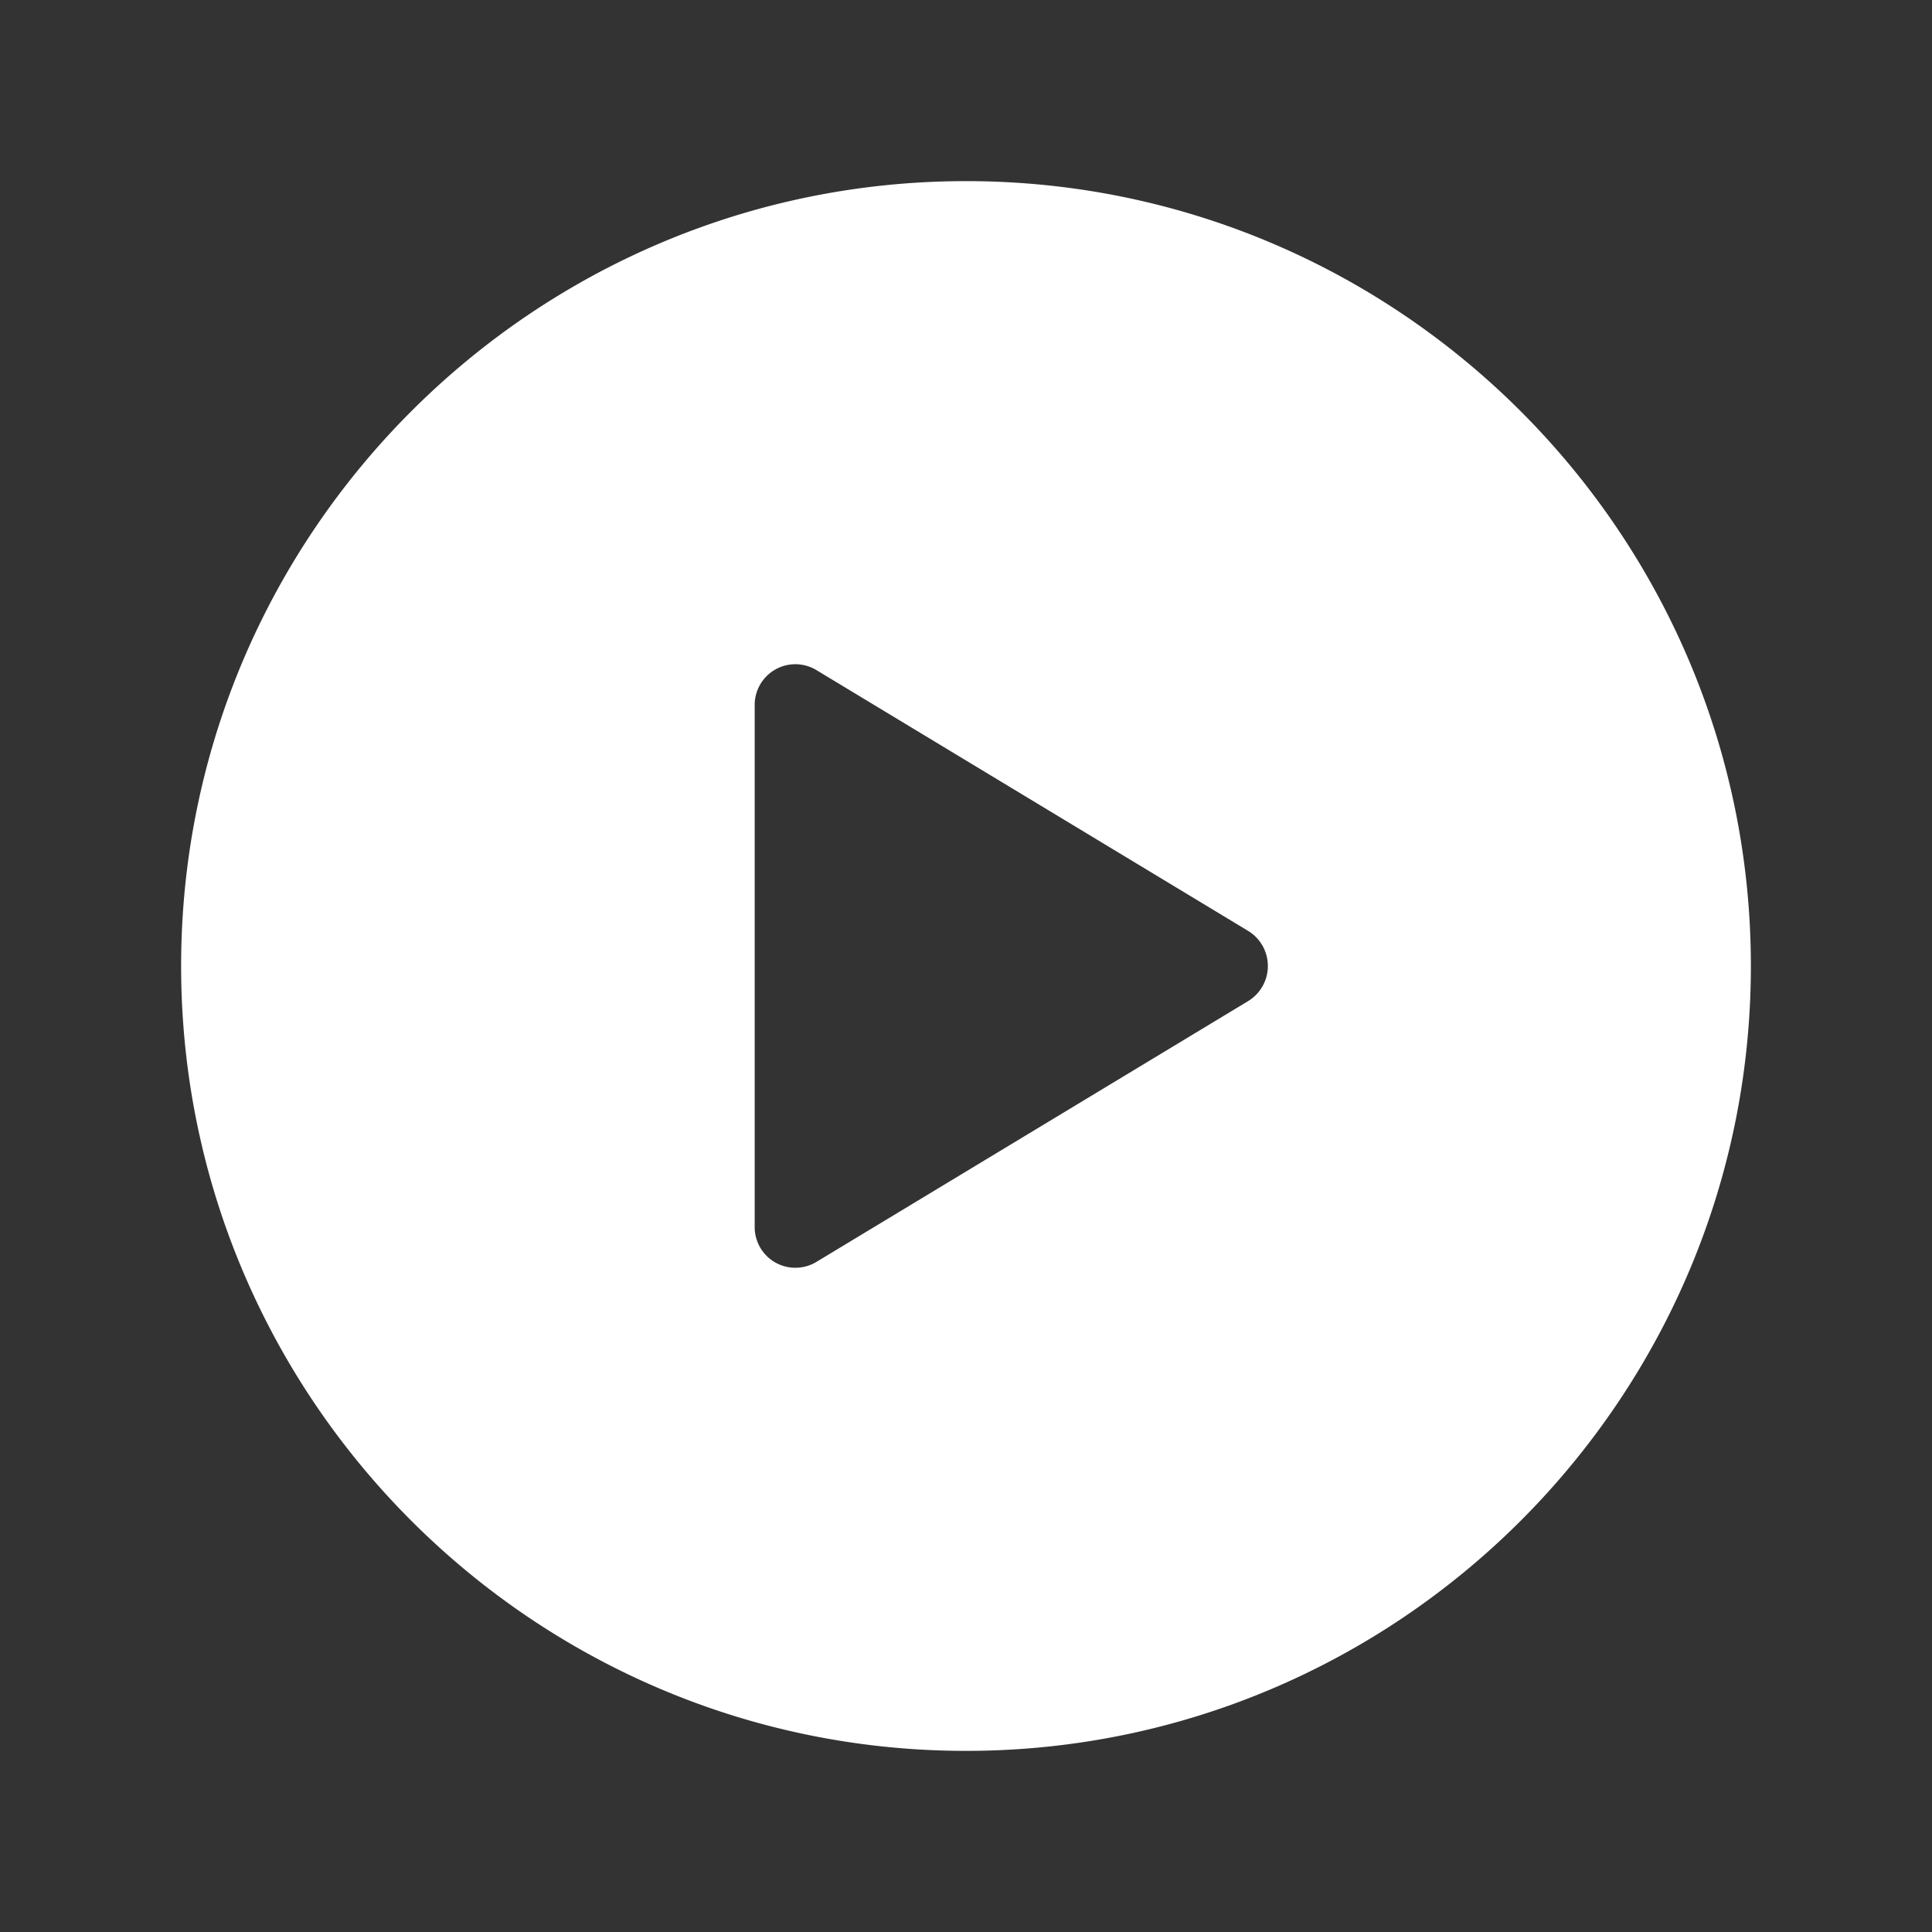 <svg xmlns="http://www.w3.org/2000/svg" width="234" height="234" fill="none"><rect width="100%" height="100%" fill="#333333" stroke="none"/><path d="M117 21.938c-52.417 0-95.063 42.645-95.063 95.062 0 52.417 42.646 95.062 95.063 95.062s95.062-42.645 95.062-95.062c0-52.417-42.645-95.063-95.062-95.063zm34.172 99.312l-52.307 31.6a4.935 4.935 0 01-4.973.053 4.927 4.927 0 01-2.486-4.308v-63.19a4.927 4.927 0 017.459-4.255l52.307 31.6a4.976 4.976 0 010 8.5z" fill="#fff"/></svg>